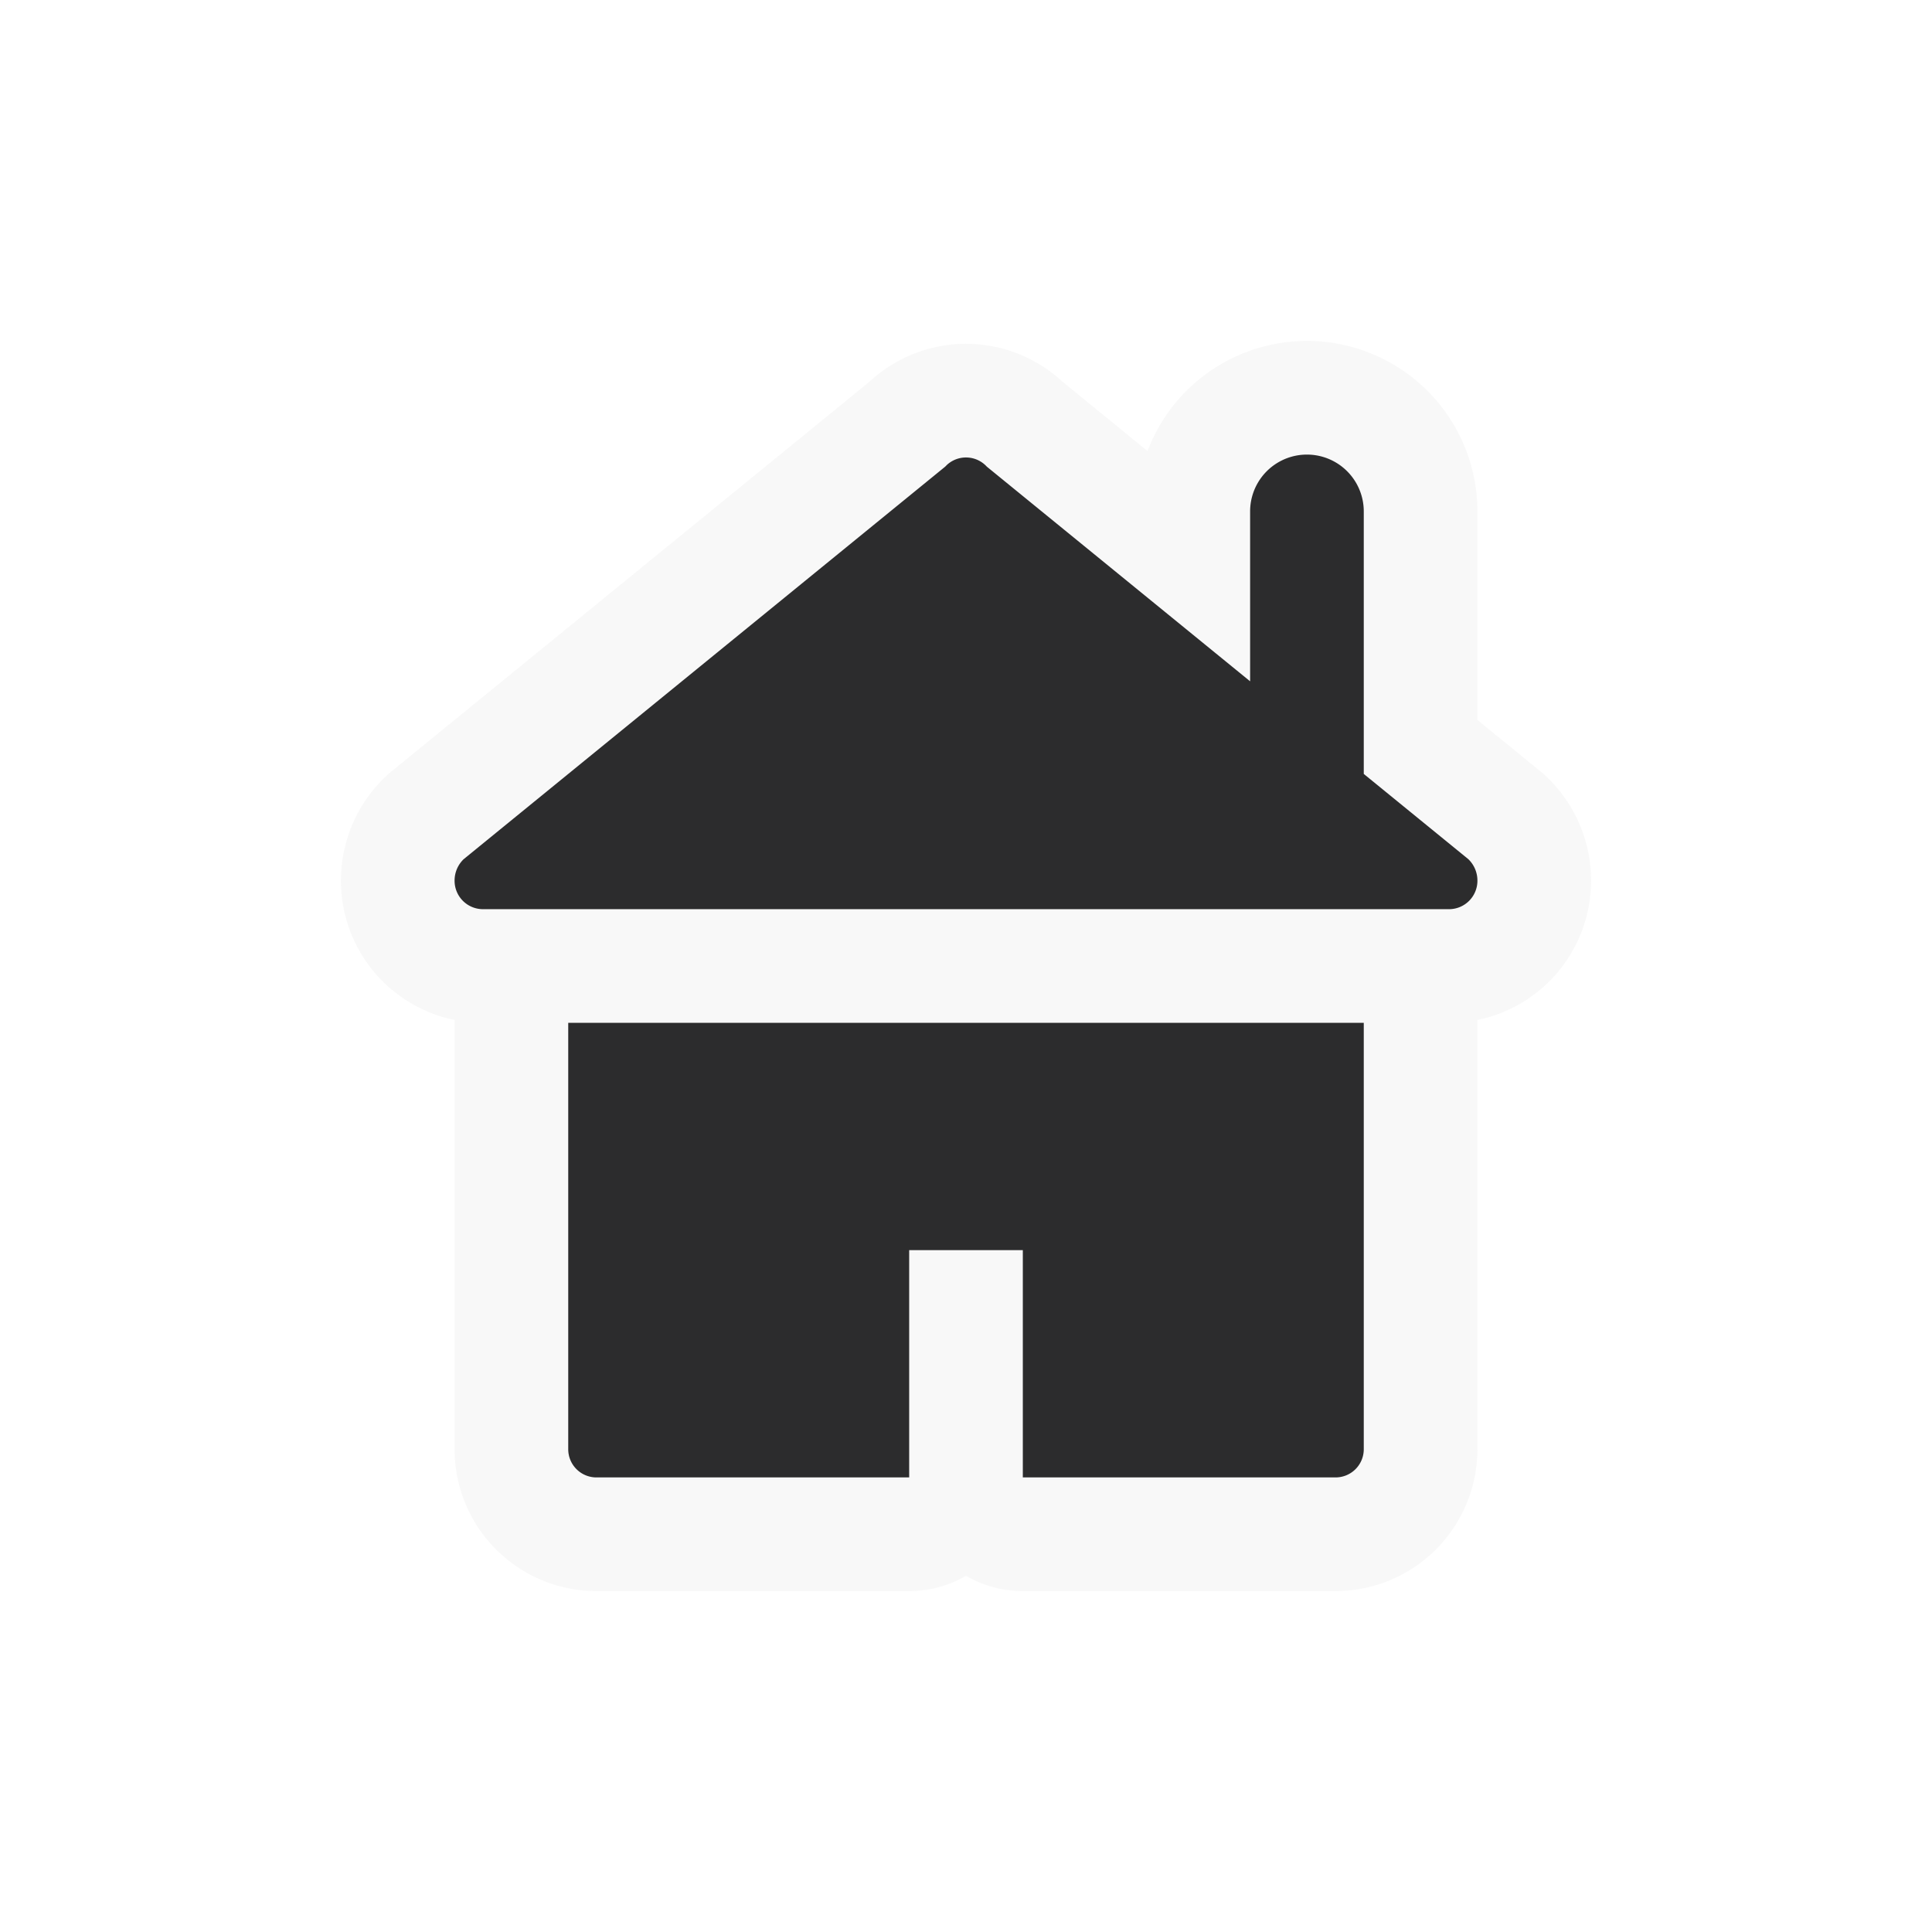 <svg xmlns="http://www.w3.org/2000/svg" viewBox="0 0 17 17" height="17" width="17"><title>home-11.svg</title><rect fill="none" x="0" y="0" width="17" height="17"></rect><path fill="rgba(219,219,219,0.18)" transform="translate(3 3)" d="M10,4.75A.25.25,0,0,1,9.75,5H1.25A.25.25,0,0,1,1,4.75a.261.261,0,0,1,.08-.19L5.317,1.106l.016-.016a.248.248,0,0,1,.35.016L8,2.995V1.5a.5.5,0,0,1,1,0V3.81l.92.75A.261.261,0,0,1,10,4.75Zm-8,5a.248.248,0,0,0,.246.25H5V8H6v2H8.752A.248.248,0,0,0,9,9.752H9V6H2Z" style="stroke-linejoin:round;stroke-miterlimit:4;" stroke="rgba(219,219,219,0.18)" stroke-width="2"></path><path fill="#2c2c2d" transform="translate(3 3)" d="M10,4.75A.25.25,0,0,1,9.75,5H1.25A.25.25,0,0,1,1,4.75a.261.261,0,0,1,.08-.19L5.317,1.106l.016-.016a.248.248,0,0,1,.35.016L8,2.995V1.5a.5.5,0,0,1,1,0V3.81l.92.75A.261.261,0,0,1,10,4.75Zm-8,5a.248.248,0,0,0,.246.25H5V8H6v2H8.752A.248.248,0,0,0,9,9.752H9V6H2Z"></path></svg>